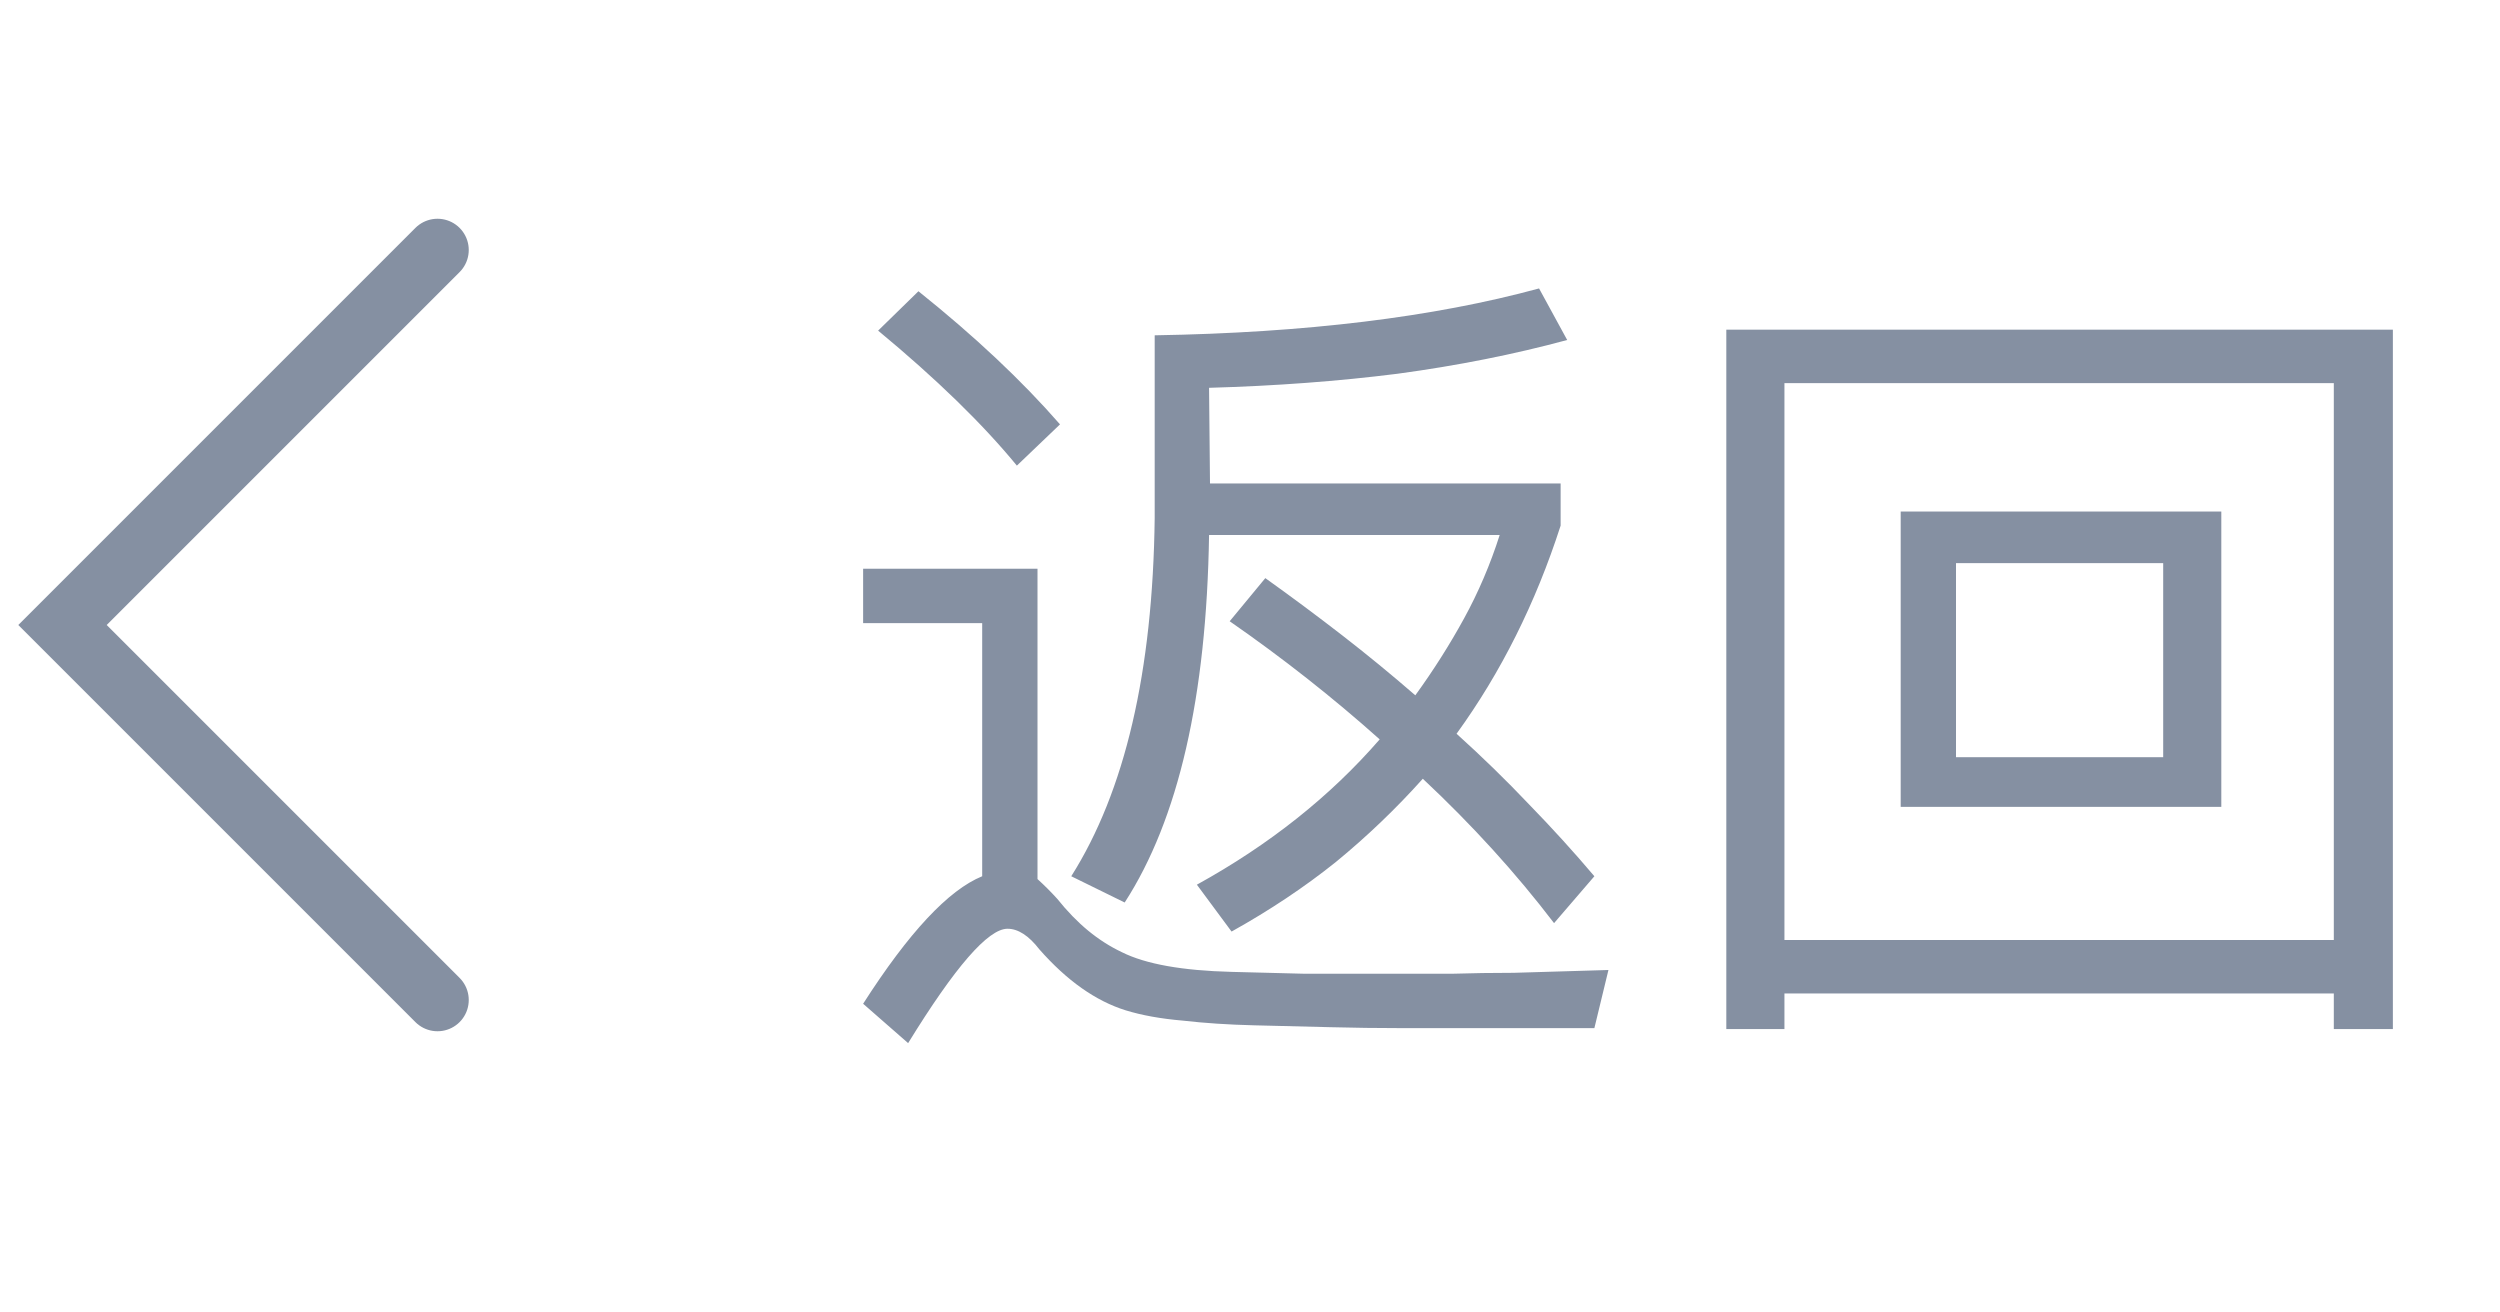 <svg width="40" height="21" viewBox="0 0 40 21" fill="none" xmlns="http://www.w3.org/2000/svg">
<path d="M7 4L1 10L7 16" stroke="#8590A2" stroke-linecap="round"/>
<path d="M14.695 4.66C15.595 5.38 16.35 6.09 16.96 6.79L16.27 7.45C15.72 6.78 14.98 6.06 14.05 5.29L14.695 4.66ZM22.405 16.45C22.045 16.45 21.67 16.445 21.28 16.435C20.9 16.425 20.495 16.415 20.065 16.405C19.655 16.395 19.275 16.37 18.925 16.33C18.575 16.3 18.27 16.245 18.01 16.165C17.53 16.015 17.07 15.69 16.63 15.19C16.46 14.97 16.29 14.86 16.12 14.86C15.81 14.86 15.28 15.47 14.53 16.69L13.81 16.06C14.54 14.92 15.175 14.24 15.715 14.02V9.97H13.81V9.1H16.6V14.065C16.71 14.165 16.815 14.27 16.915 14.38C17.075 14.58 17.24 14.75 17.41 14.89C17.58 15.03 17.76 15.145 17.95 15.235C18.33 15.425 18.915 15.53 19.705 15.55C20.055 15.56 20.445 15.57 20.875 15.58C21.305 15.58 21.775 15.58 22.285 15.58C22.605 15.58 22.92 15.58 23.23 15.58C23.55 15.57 23.88 15.565 24.22 15.565C24.89 15.545 25.395 15.53 25.735 15.52L25.51 16.45H22.405ZM25.075 5.44C24.225 5.67 23.32 5.85 22.36 5.98C21.41 6.1 20.405 6.175 19.345 6.205L19.36 7.735H24.97V8.41C24.57 9.65 24.015 10.76 23.305 11.74C23.715 12.11 24.1 12.485 24.46 12.865C24.83 13.245 25.18 13.63 25.51 14.02L24.865 14.77C24.255 13.97 23.555 13.2 22.765 12.46C22.335 12.94 21.87 13.385 21.37 13.795C20.87 14.195 20.315 14.565 19.705 14.905L19.15 14.155C20.31 13.515 21.285 12.74 22.075 11.83C21.325 11.16 20.525 10.53 19.675 9.94L20.245 9.25C20.665 9.55 21.075 9.855 21.475 10.165C21.875 10.475 22.265 10.795 22.645 11.125C22.935 10.725 23.195 10.315 23.425 9.895C23.655 9.475 23.845 9.03 23.995 8.56H19.345C19.305 11.15 18.855 13.11 17.995 14.44L17.14 14.02C18 12.66 18.445 10.75 18.475 8.29V5.365C20.885 5.325 22.935 5.075 24.625 4.615L25.075 5.44ZM30.411 8.185H35.541V12.91H30.411V8.185ZM34.611 12.115V9.01H31.296V12.115H34.611ZM38.286 5.275V16.465H37.341V15.895H28.551V16.465H27.621V5.275H38.286ZM28.551 15.04H37.341V6.13H28.551V15.04Z" fill="#8590A2"/>
</svg>
